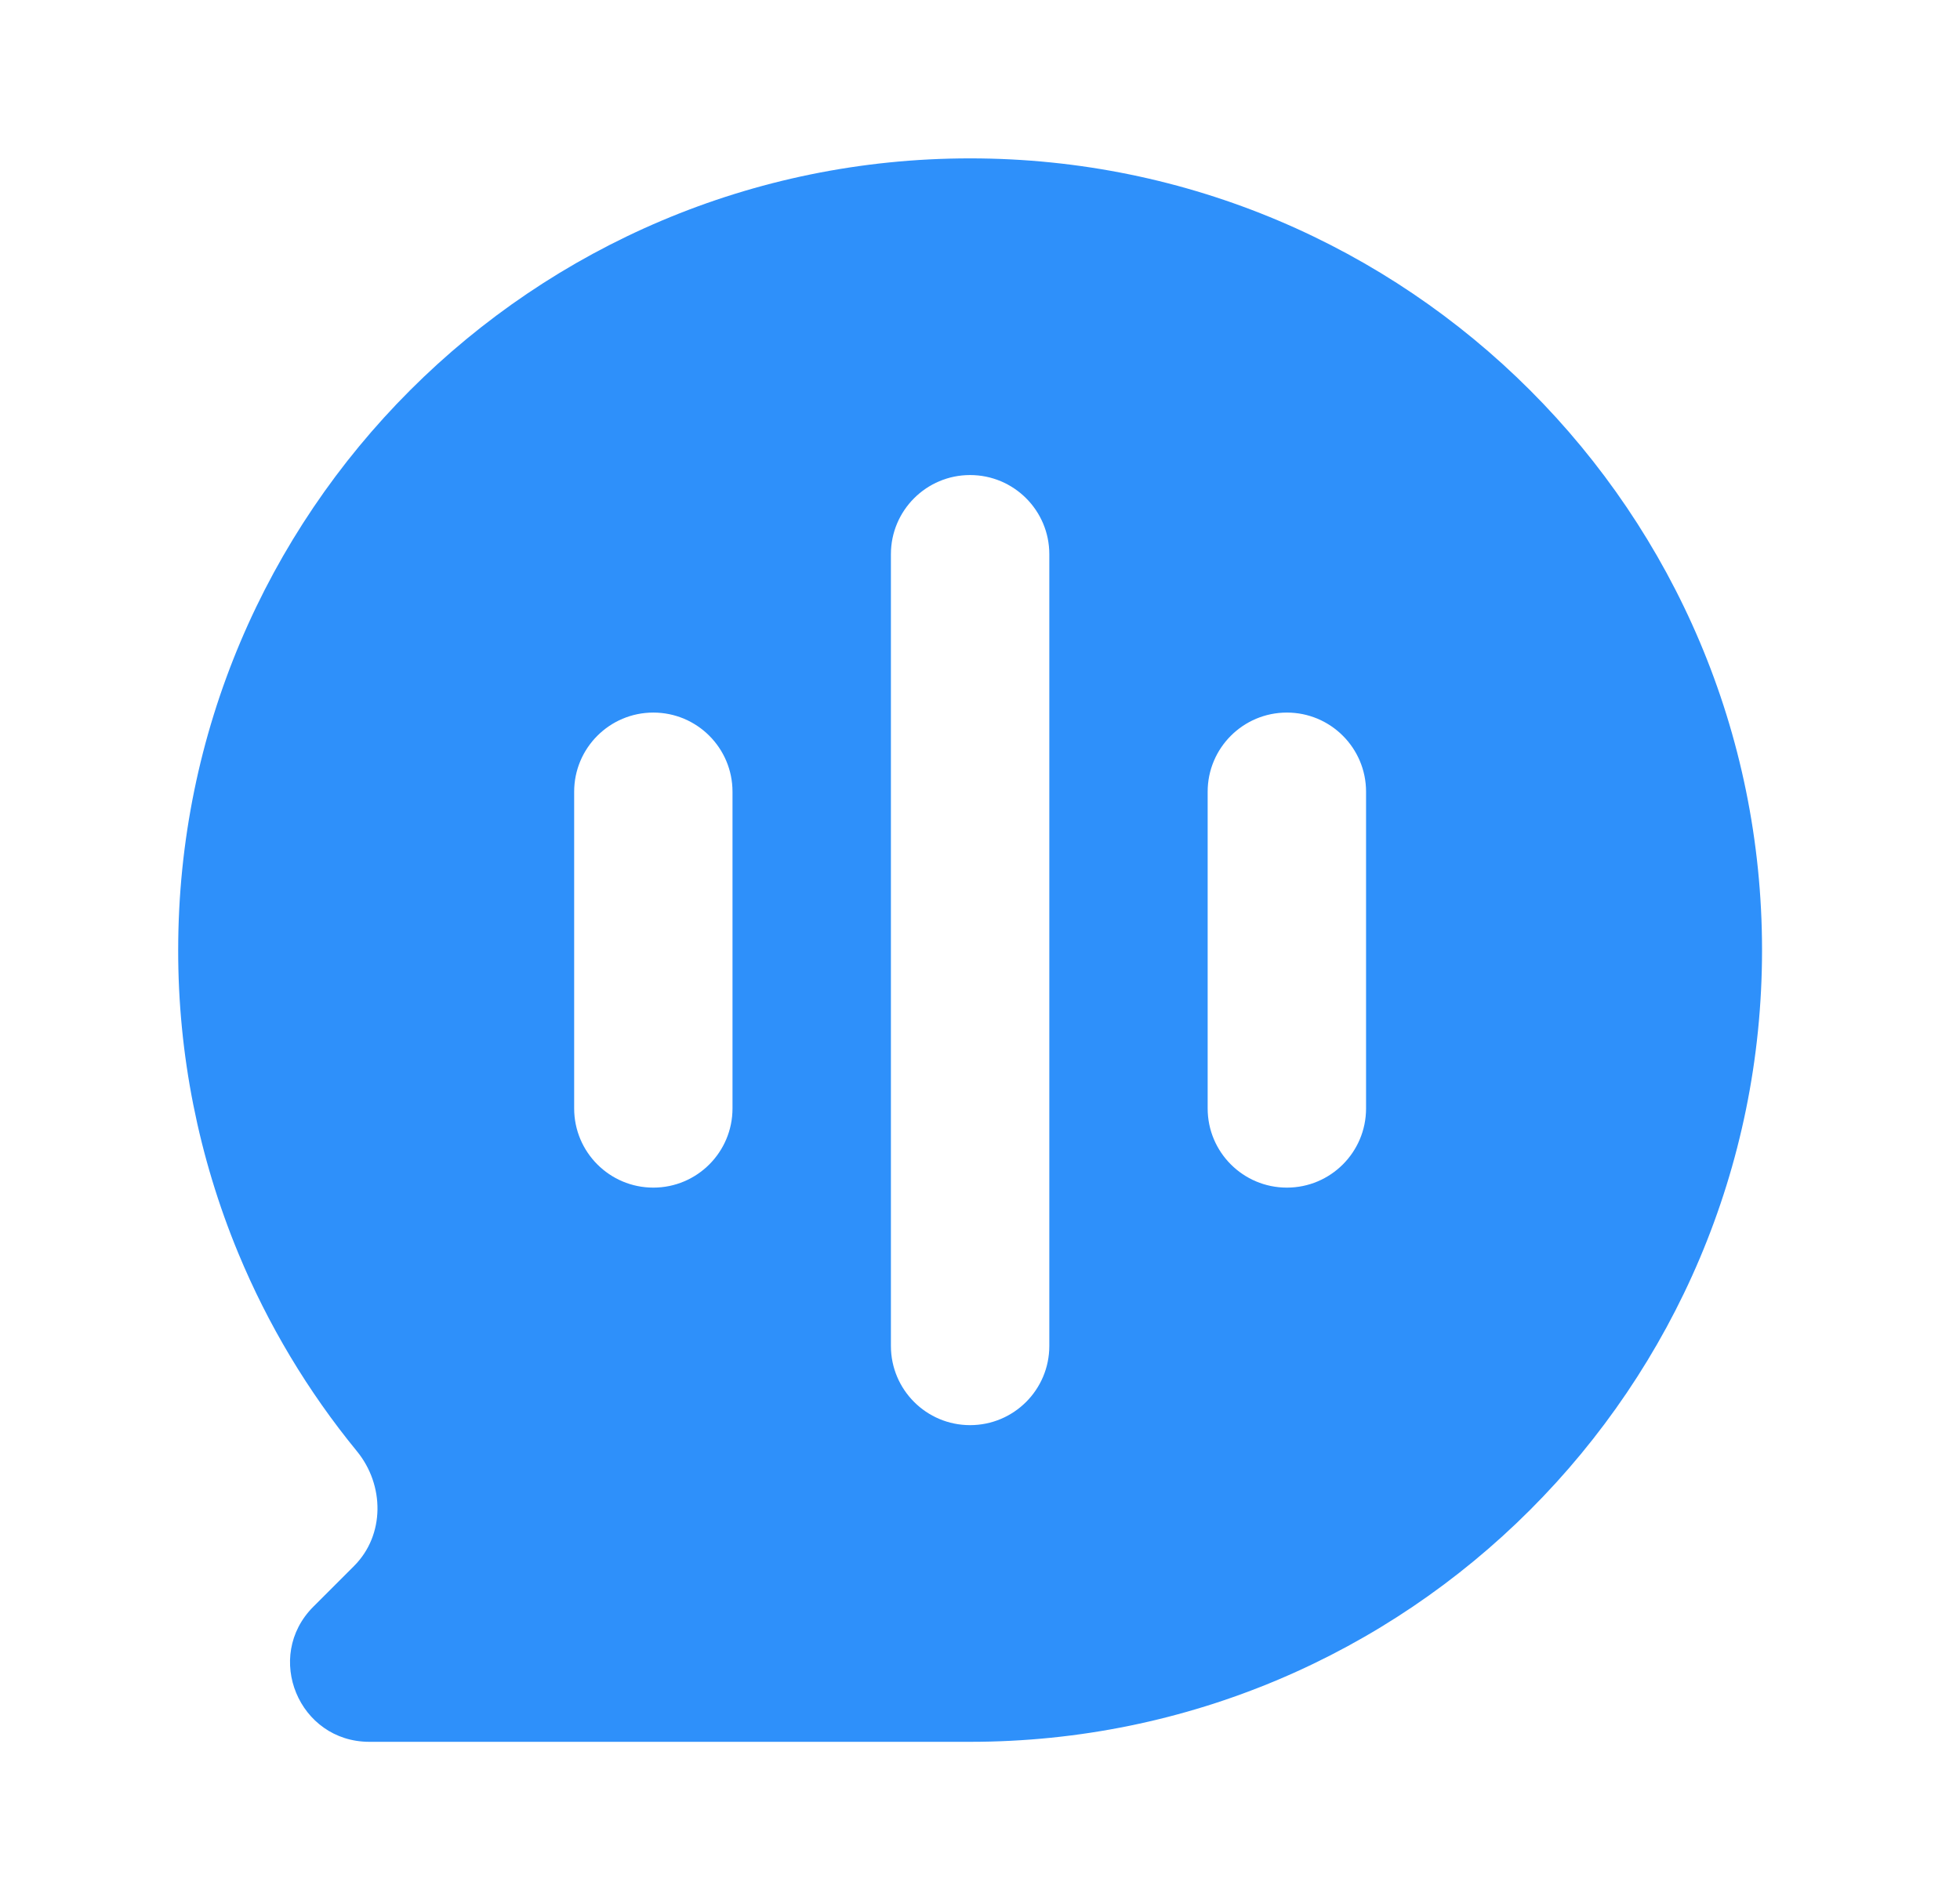 <svg width="33" height="32" viewBox="0 0 33 32" fill="none" xmlns="http://www.w3.org/2000/svg">
<path d="M5.961 26.372C6.482 25.851 6.476 25.009 6.009 24.439C5.185 23.433 4.511 22.309 4.012 21.104C3.342 19.486 2.998 17.751 3 16C3 8.636 8.969 2.667 16.333 2.667C23.697 2.667 29.667 8.636 29.667 16C29.667 23.364 23.697 29.333 16.333 29.333H6.219C5.031 29.333 4.436 27.897 5.276 27.057L5.961 26.372ZM16.333 8C15.597 8 15 8.597 15 9.333V22.666C15 23.403 15.597 24 16.333 24C17.07 24 17.667 23.403 17.667 22.666V9.333C17.667 8.597 17.07 8 16.333 8ZM11 12C10.264 12 9.667 12.597 9.667 13.333V18.666C9.667 19.403 10.264 20 11 20C11.736 20 12.333 19.403 12.333 18.666V13.333C12.333 12.597 11.736 12 11 12ZM21.667 12C20.93 12 20.333 12.597 20.333 13.333V18.666C20.333 19.403 20.93 20 21.667 20C22.403 20 23 19.403 23 18.666V13.333C23 12.597 22.403 12 21.667 12Z" fill="#2E90FA"/>
</svg>
